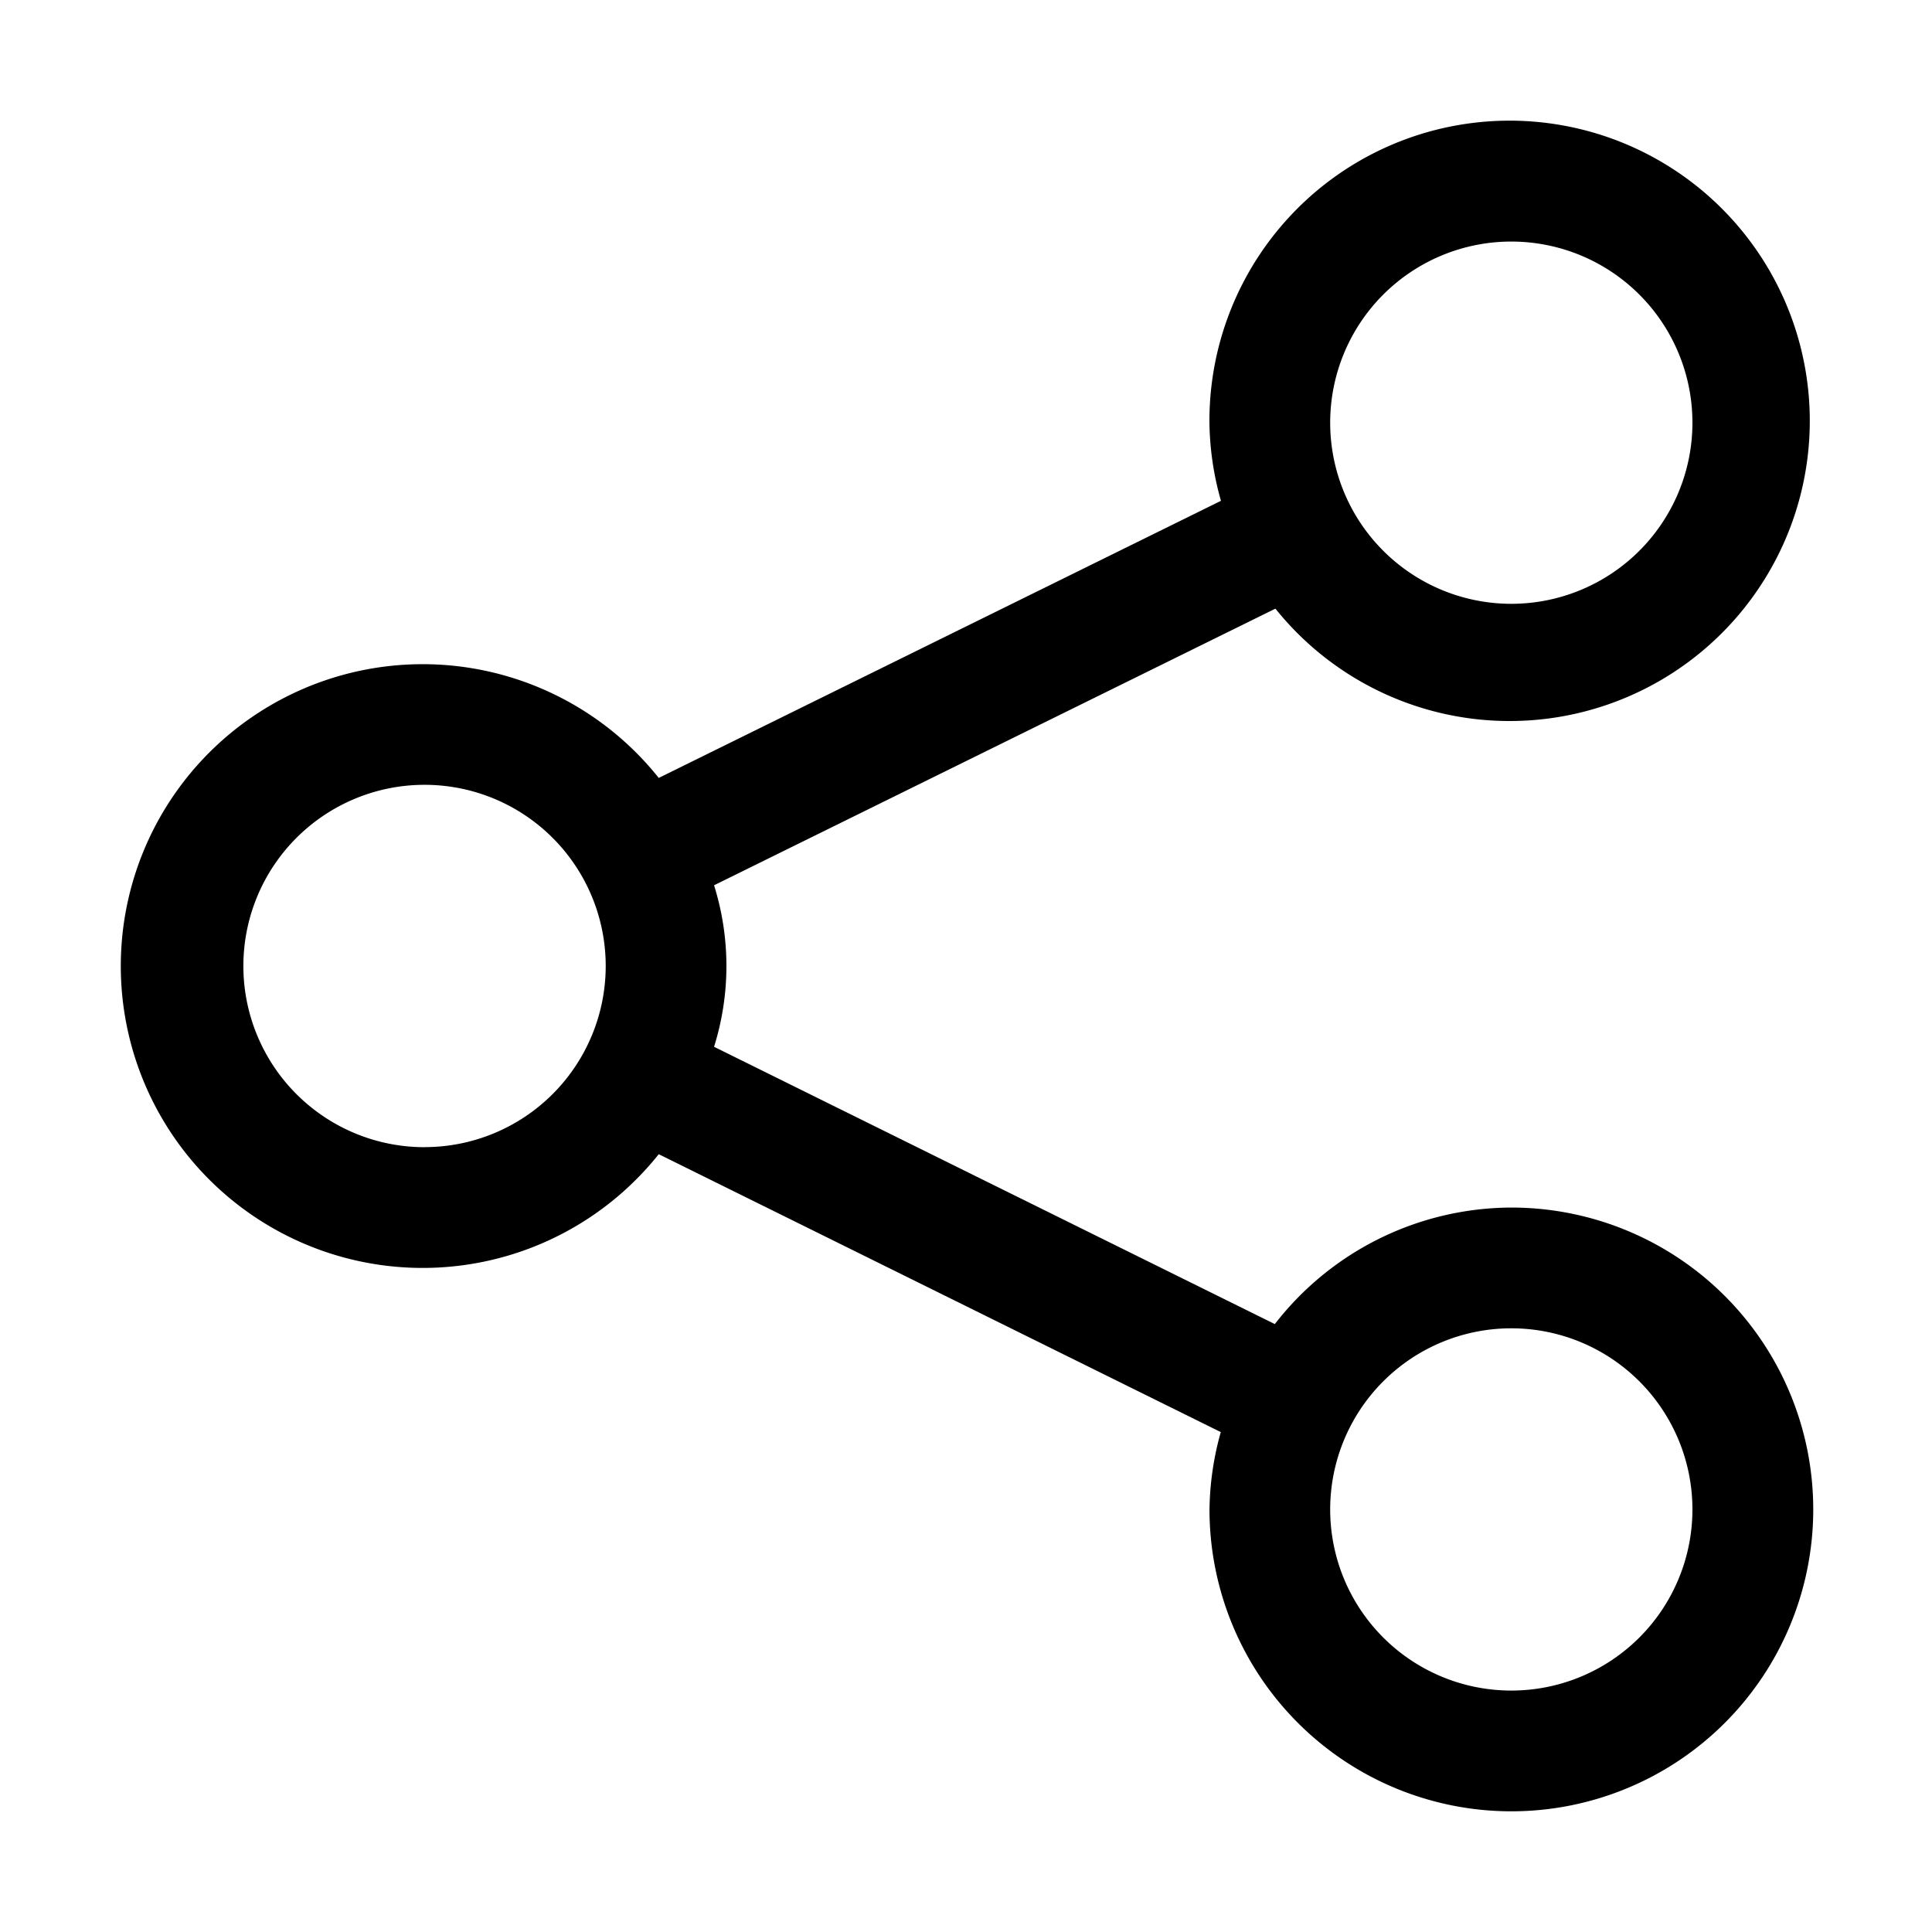 <svg xmlns="http://www.w3.org/2000/svg" width="32" height="32" viewBox="0 0 32 32"><path d="M25.033 20.001a4.975 4.975 0 0 0-3.918 1.93l-9.288-4.593a4.47 4.47 0 0 0 0-2.675l9.298-4.582a4.972 4.972 0 1 0-1.093-3.08c.006.437.07.873.191 1.294l-9.312 4.59a5 5 0 1 0 0 6.232l9.309 4.603a4.937 4.937 0 0 0-.187 1.281 5 5 0 1 0 5-5Zm-.001-16a3 3 0 1 1 0 6 3 3 0 0 1 0-6Zm-18 15a3 3 0 1 1 0-6.002 3 3 0 0 1 0 6.001Zm18 9a3 3 0 1 1 0-6 3 3 0 0 1 0 6Z"/></svg>